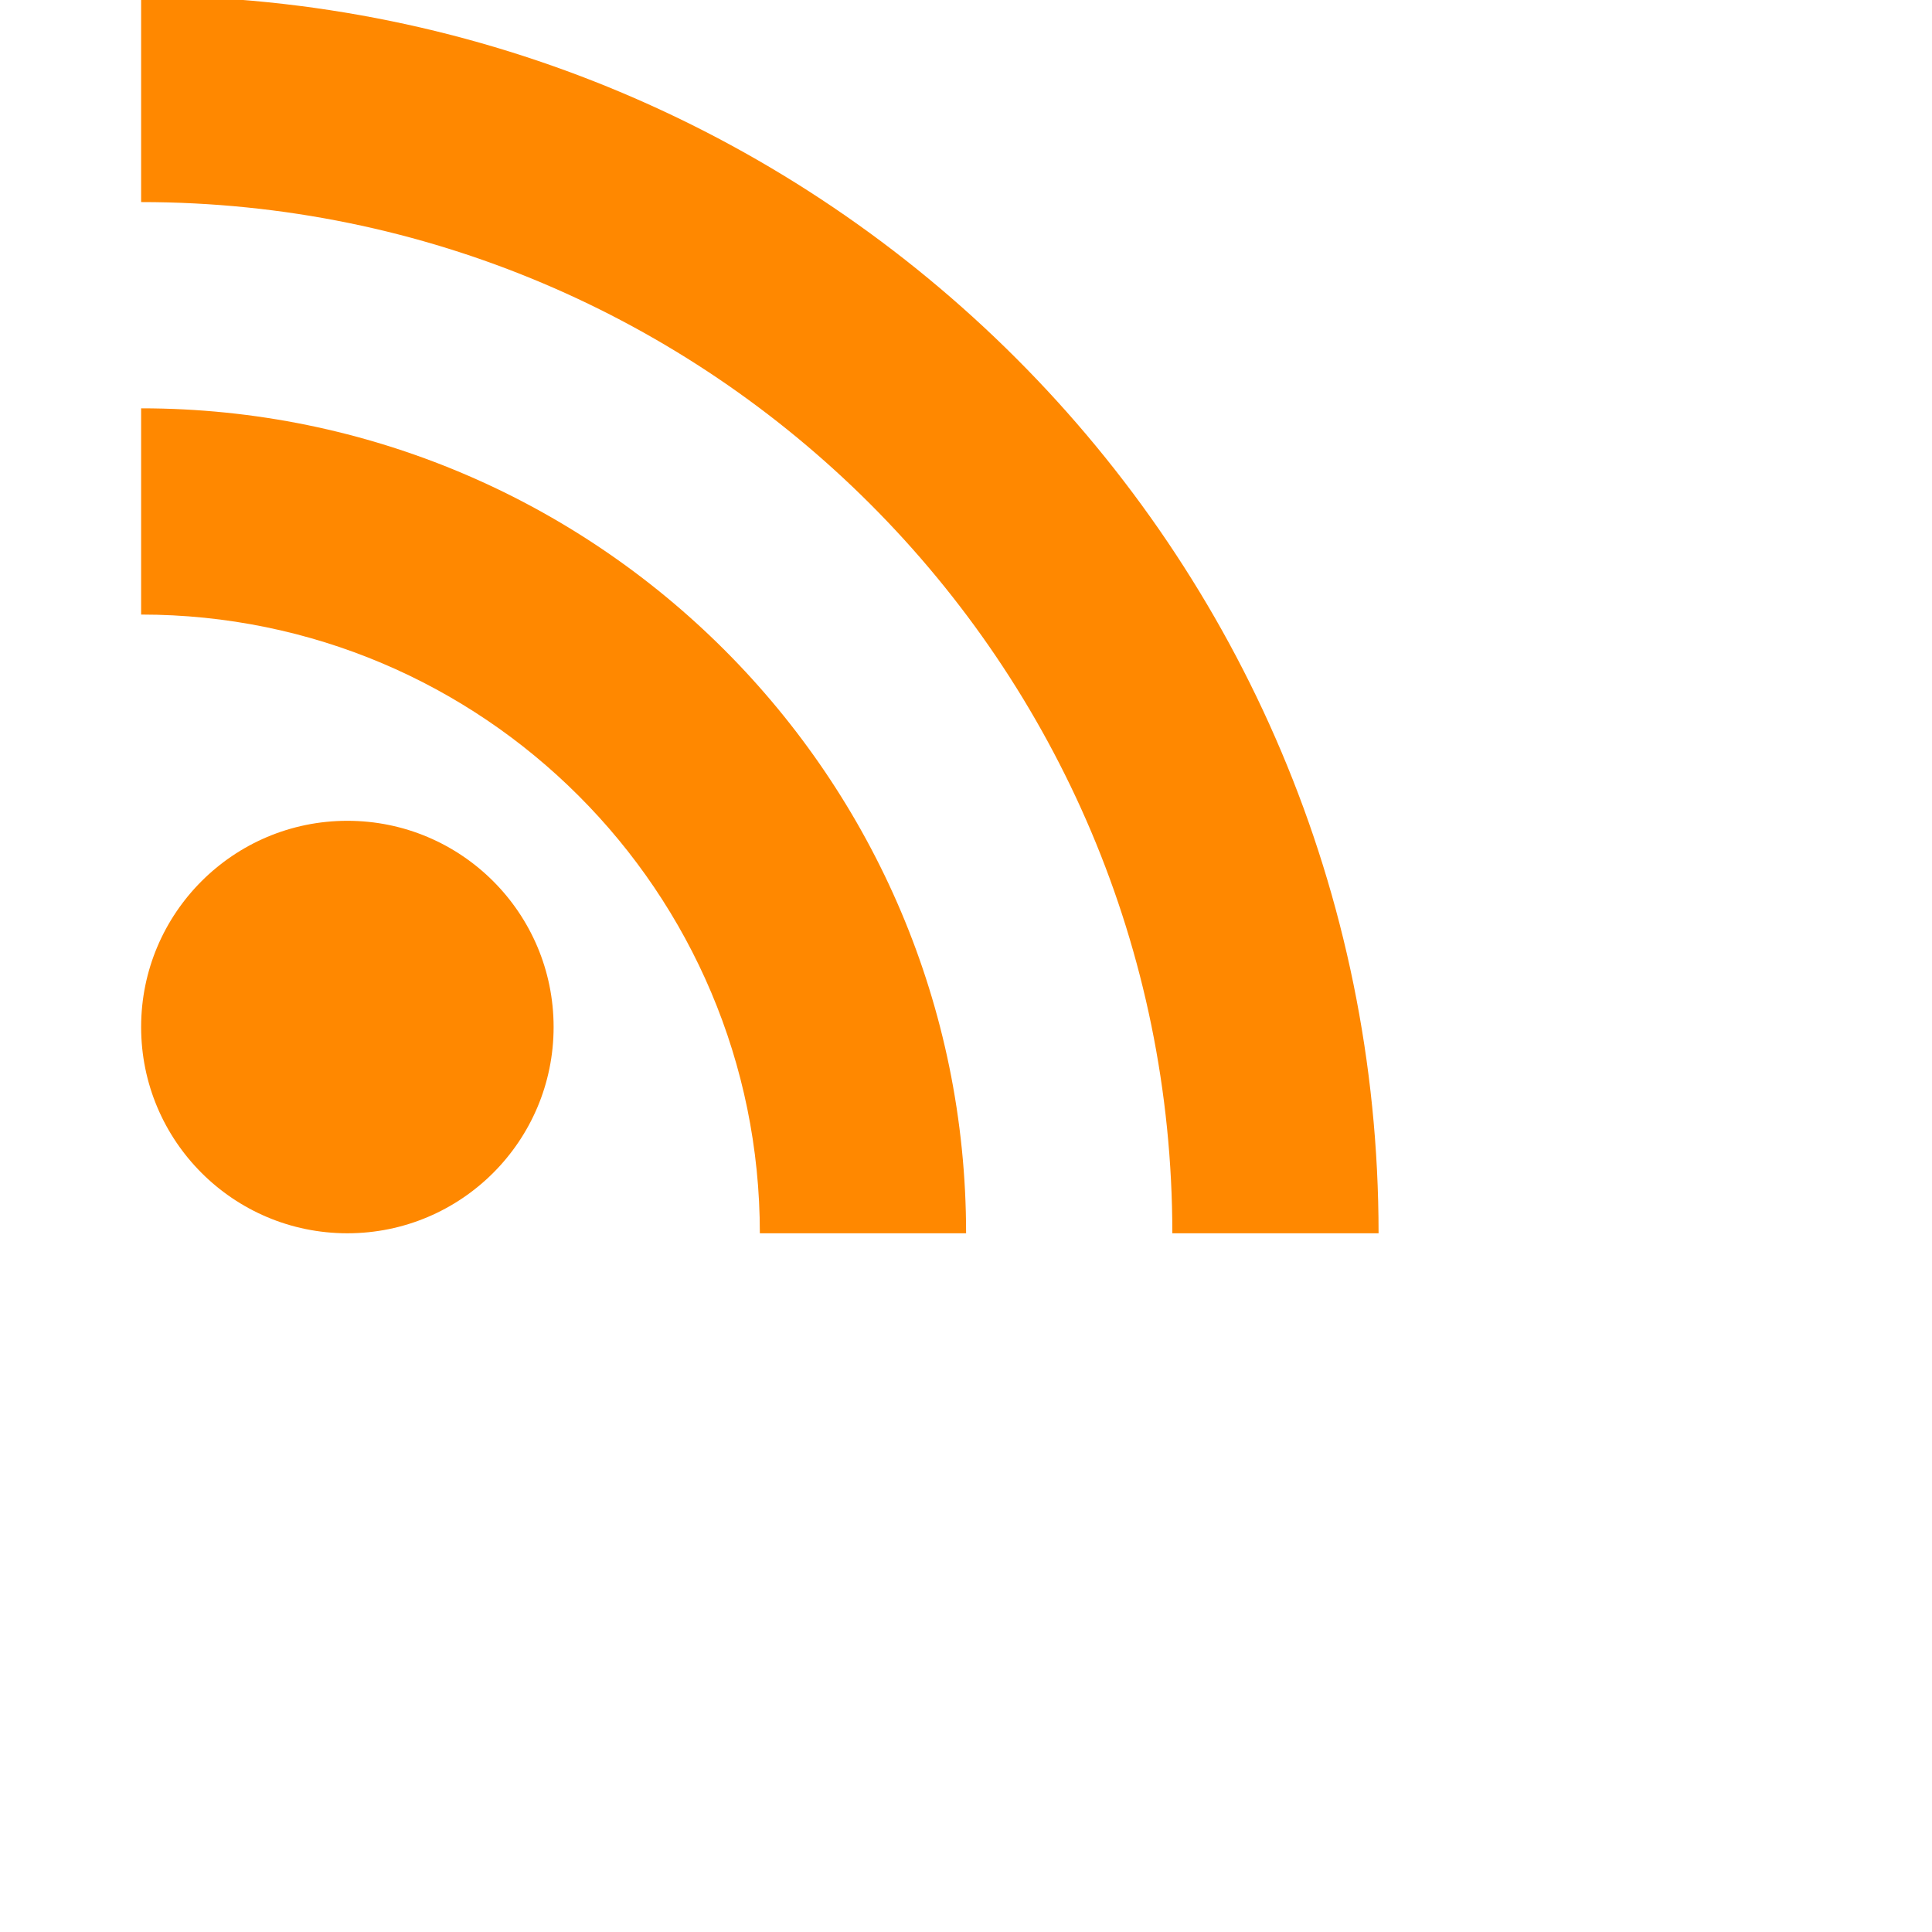 <?xml version="1.0" encoding="UTF-8" standalone="no"?>
<svg
   xmlns:dc="http://purl.org/dc/elements/1.1/"
   xmlns:cc="http://creativecommons.org/ns#"
   xmlns:rdf="http://www.w3.org/1999/02/22-rdf-syntax-ns#"
   xmlns:svg="http://www.w3.org/2000/svg"
   xmlns="http://www.w3.org/2000/svg"
   version="1.1"
   width="128"
   height="128"
   id="svg2">
  <defs
     id="defs4" />
  <g
     transform="translate(0,-924.362)"
     id="layer1">
    <g
       transform="matrix(0.854,0,0,0.854,9.35,144.929)"
       id="g3019">
      <path
         d="m 16,976.362 c -8.837,0 -16,7.163 -16,16 0,8.837 7.163,16 16,16 8.837,0 16,-7.163 16,-16 0,-8.837 -7.163,-16 -16,-16 z"
         id="path2987"
         style="fill:#ff8800;fill-opacity:1;stroke:none" />
      <path
         d="m 48,1008.362 16,0 c 0,-35.346 -28.654,-64 -64,-64 l 0,16 c 26.51,0 48,21.49 48,48 z"
         id="path2989"
         style="fill:#ff8800;fill-opacity:1;stroke:none" />
      <path
         d="m 80,1008.362 16,0 c 0,-53.019 -42.981,-96 -96,-96 l 0,16 c 44.183,0 80,35.817 80,80 z"
         id="path2991"
         style="fill:#ff8800;fill-opacity:1;stroke:none" />
    </g>
  </g>
</svg>
